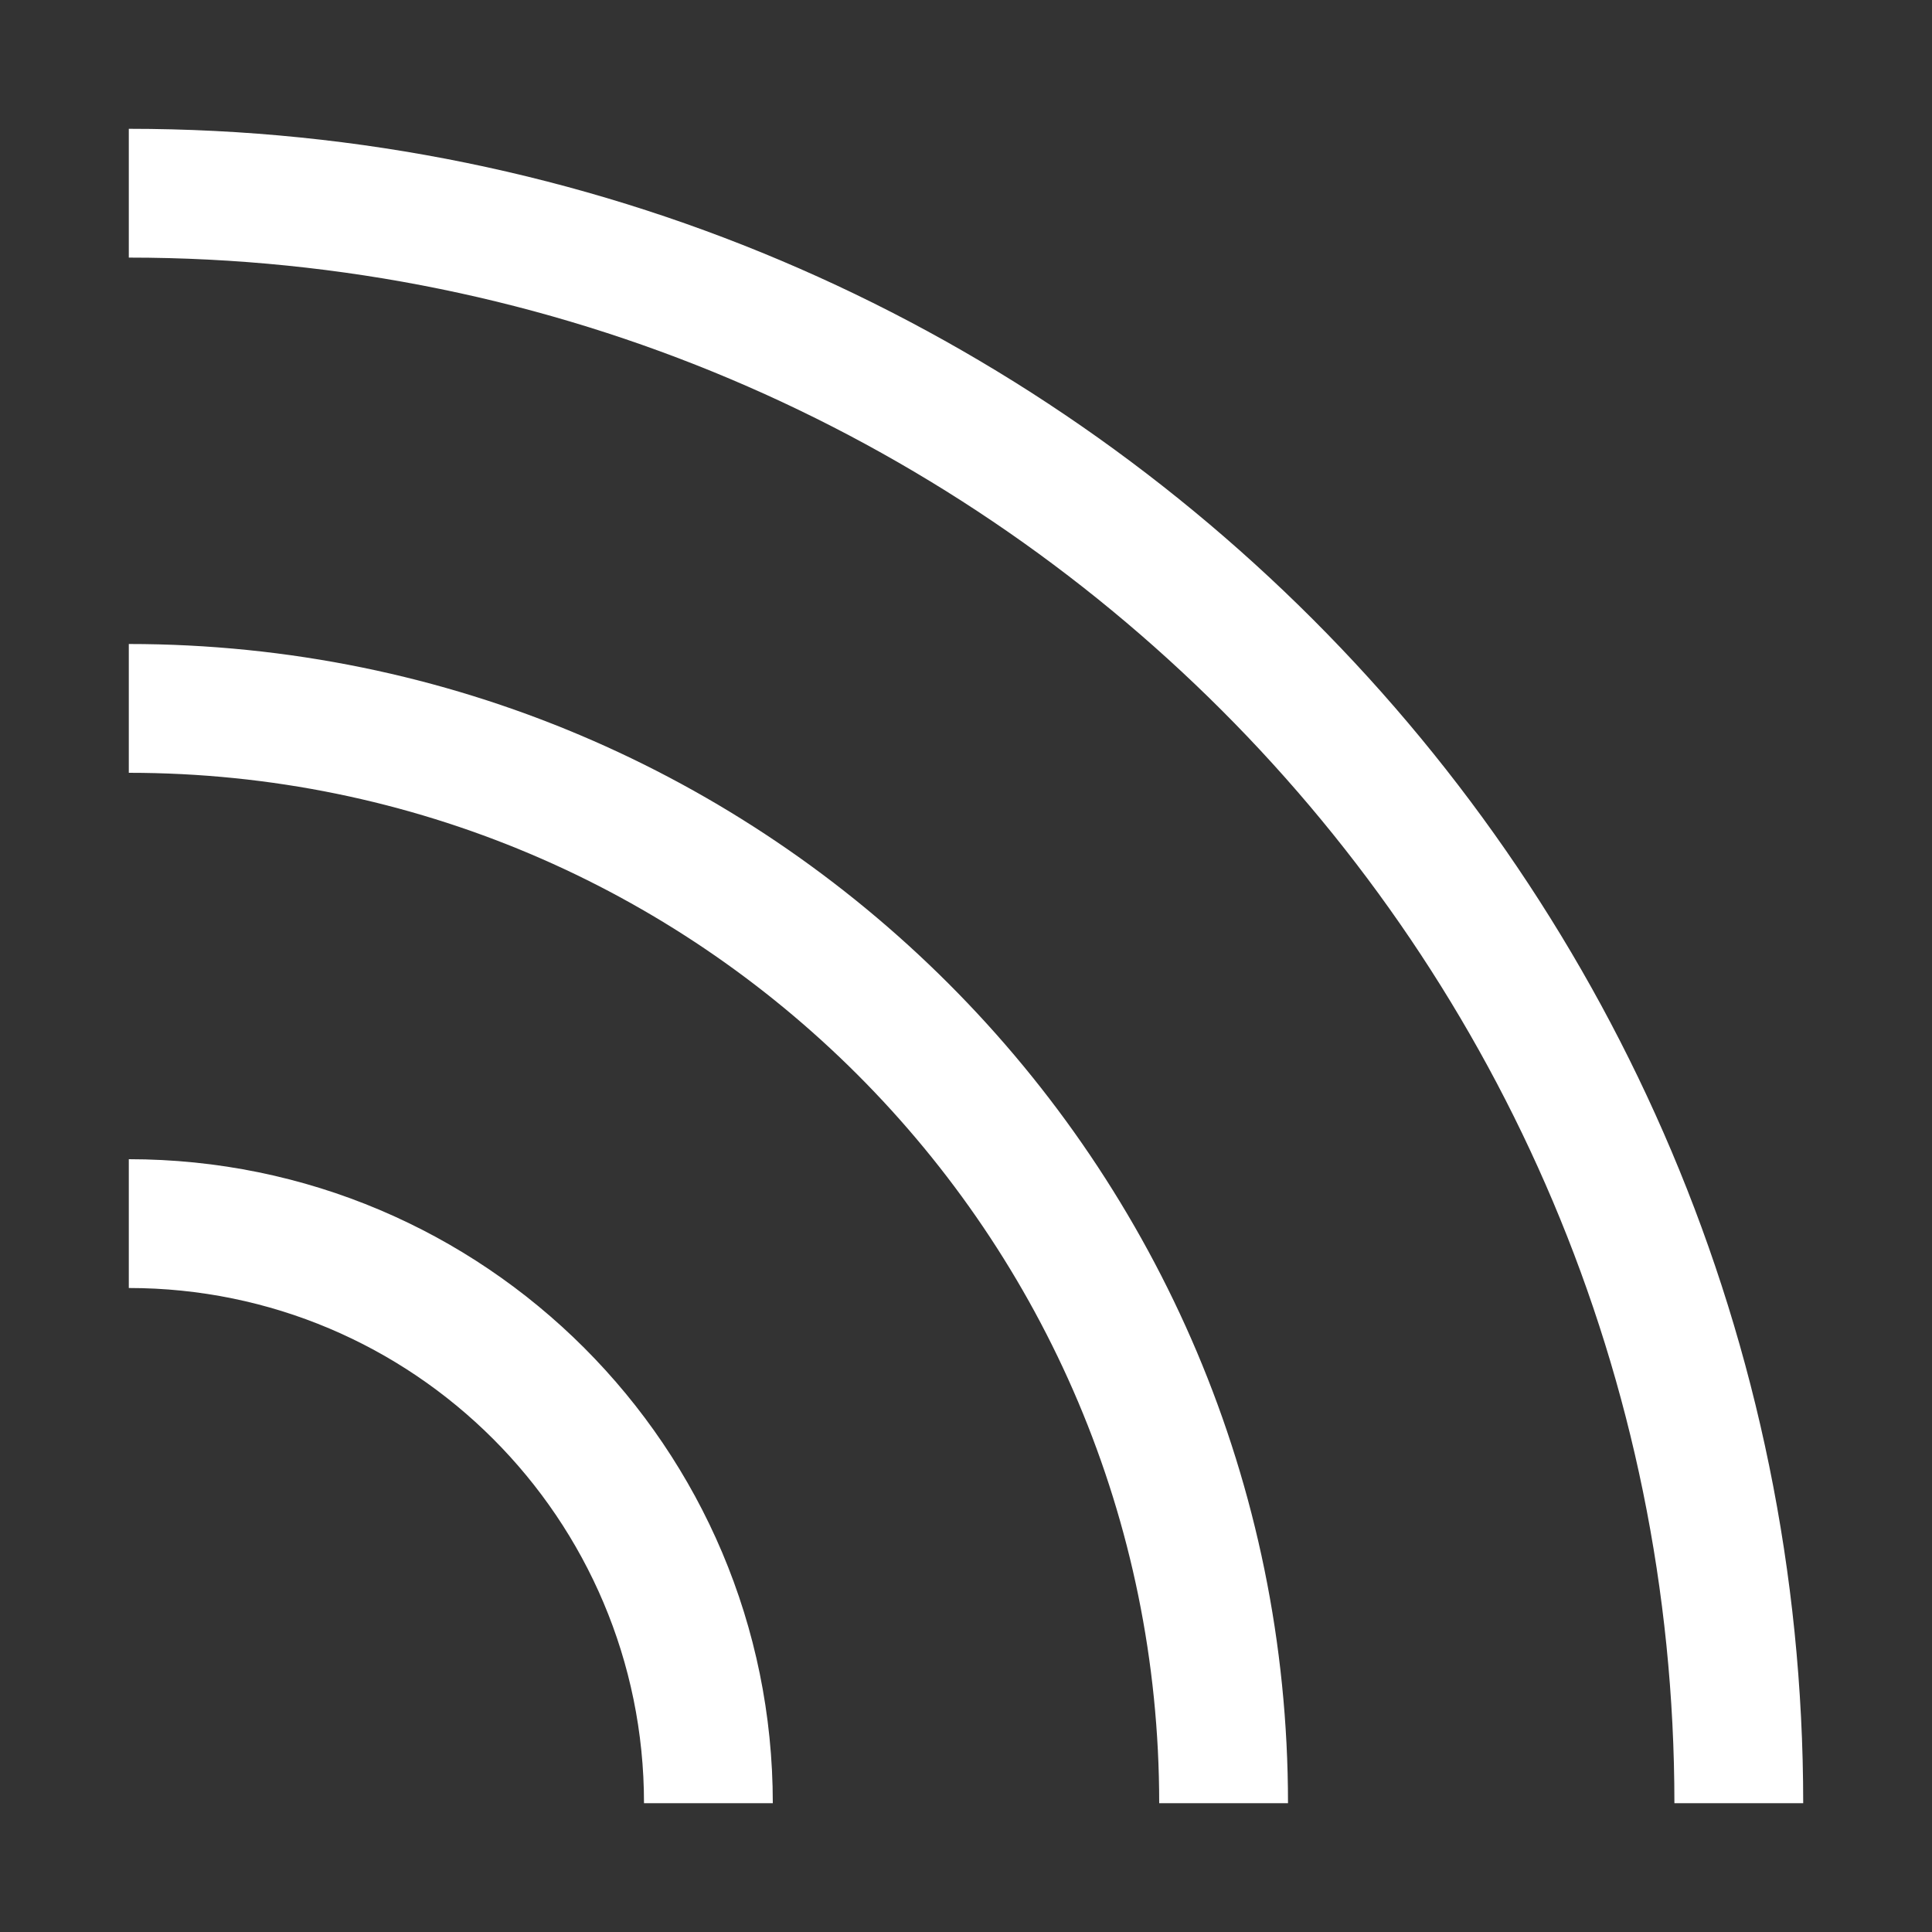 <?xml version="1.0" encoding="iso-8859-1"?>
<!-- Generator: Adobe Illustrator 14.0.0, SVG Export Plug-In . SVG Version: 6.00 Build 43363)  -->
<!DOCTYPE svg PUBLIC "-//W3C//DTD SVG 1.1//EN" "http://www.w3.org/Graphics/SVG/1.1/DTD/svg11.dtd">
<svg version="1.1" id="Layer_1" xmlns="http://www.w3.org/2000/svg" xmlns:xlink="http://www.w3.org/1999/xlink" x="0px" y="0px"
	 width="30px" height="30px" viewBox="0 0 30 30" style="enable-background:new 0 0 30 30;" xml:space="preserve">
<rect x="0" y="0" width="30" height="30" fill="#333333" stroke="none"/>
<path style="fill:#fff" d="M2,18v2c4.419,0,8,3.582,8,8h2C12,22.478,7.523,18,2,18z M2,2v2c13.256,0,24,10.745,24,24h2C28,13.641,16.359,2,2,2z M2,10
	v2c8.837,0,16,7.163,16,16h2C20,18.06,11.941,10,2,10z"/>
</svg>
